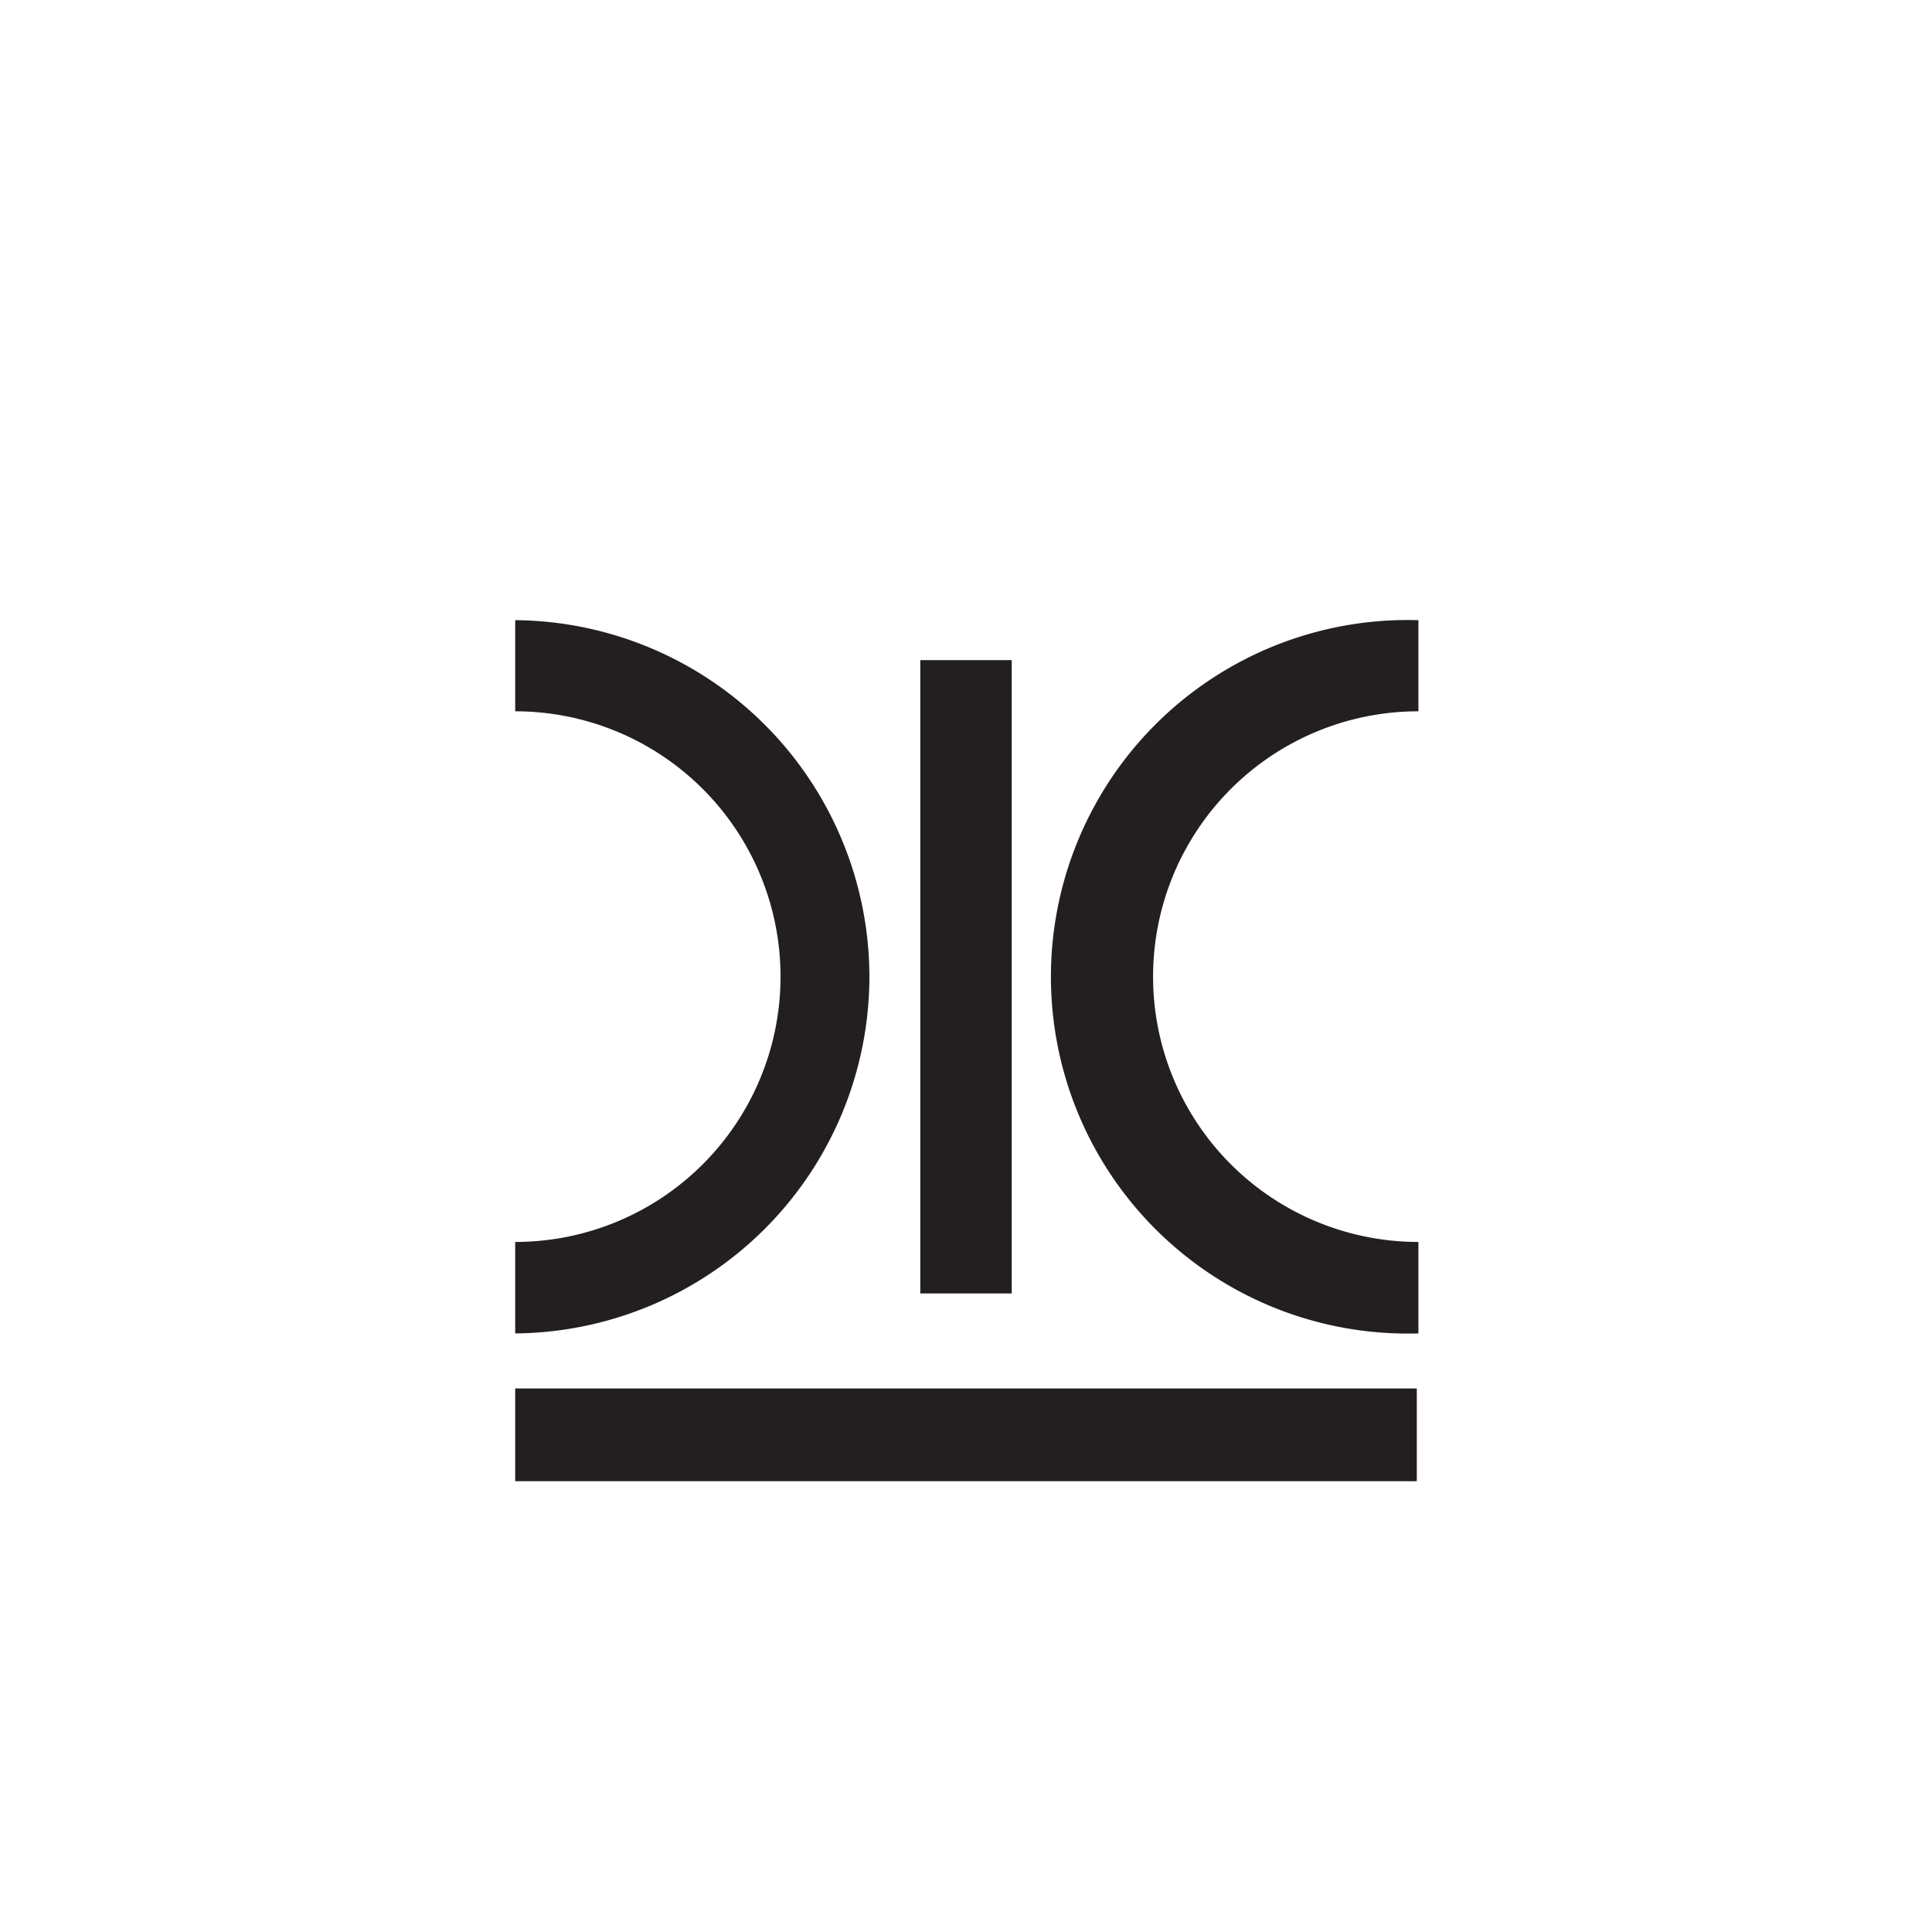 <svg xmlns="http://www.w3.org/2000/svg" viewBox="0 0 60 60"><defs><style>.cls-1{fill:#231f20;}.cls-2{fill:none;}</style></defs><title>מדורה</title><g id="Layer_2" data-name="Layer 2"><g id="for_SVG" data-name="for SVG"><path class="cls-1" d="M31.42,40.17H28.58V20.5h2.84ZM16,46H44V43.12H16ZM44.05,22.09V19.26a11.08,11.08,0,1,0,0,22.15V38.57a8.24,8.24,0,1,1,0-16.48ZM27,30.33A11.09,11.09,0,0,0,16,19.26v2.83a8.24,8.24,0,1,1,0,16.48v2.84A11.09,11.09,0,0,0,27,30.33Z"/><rect class="cls-2" width="60" height="60"/></g></g></svg>